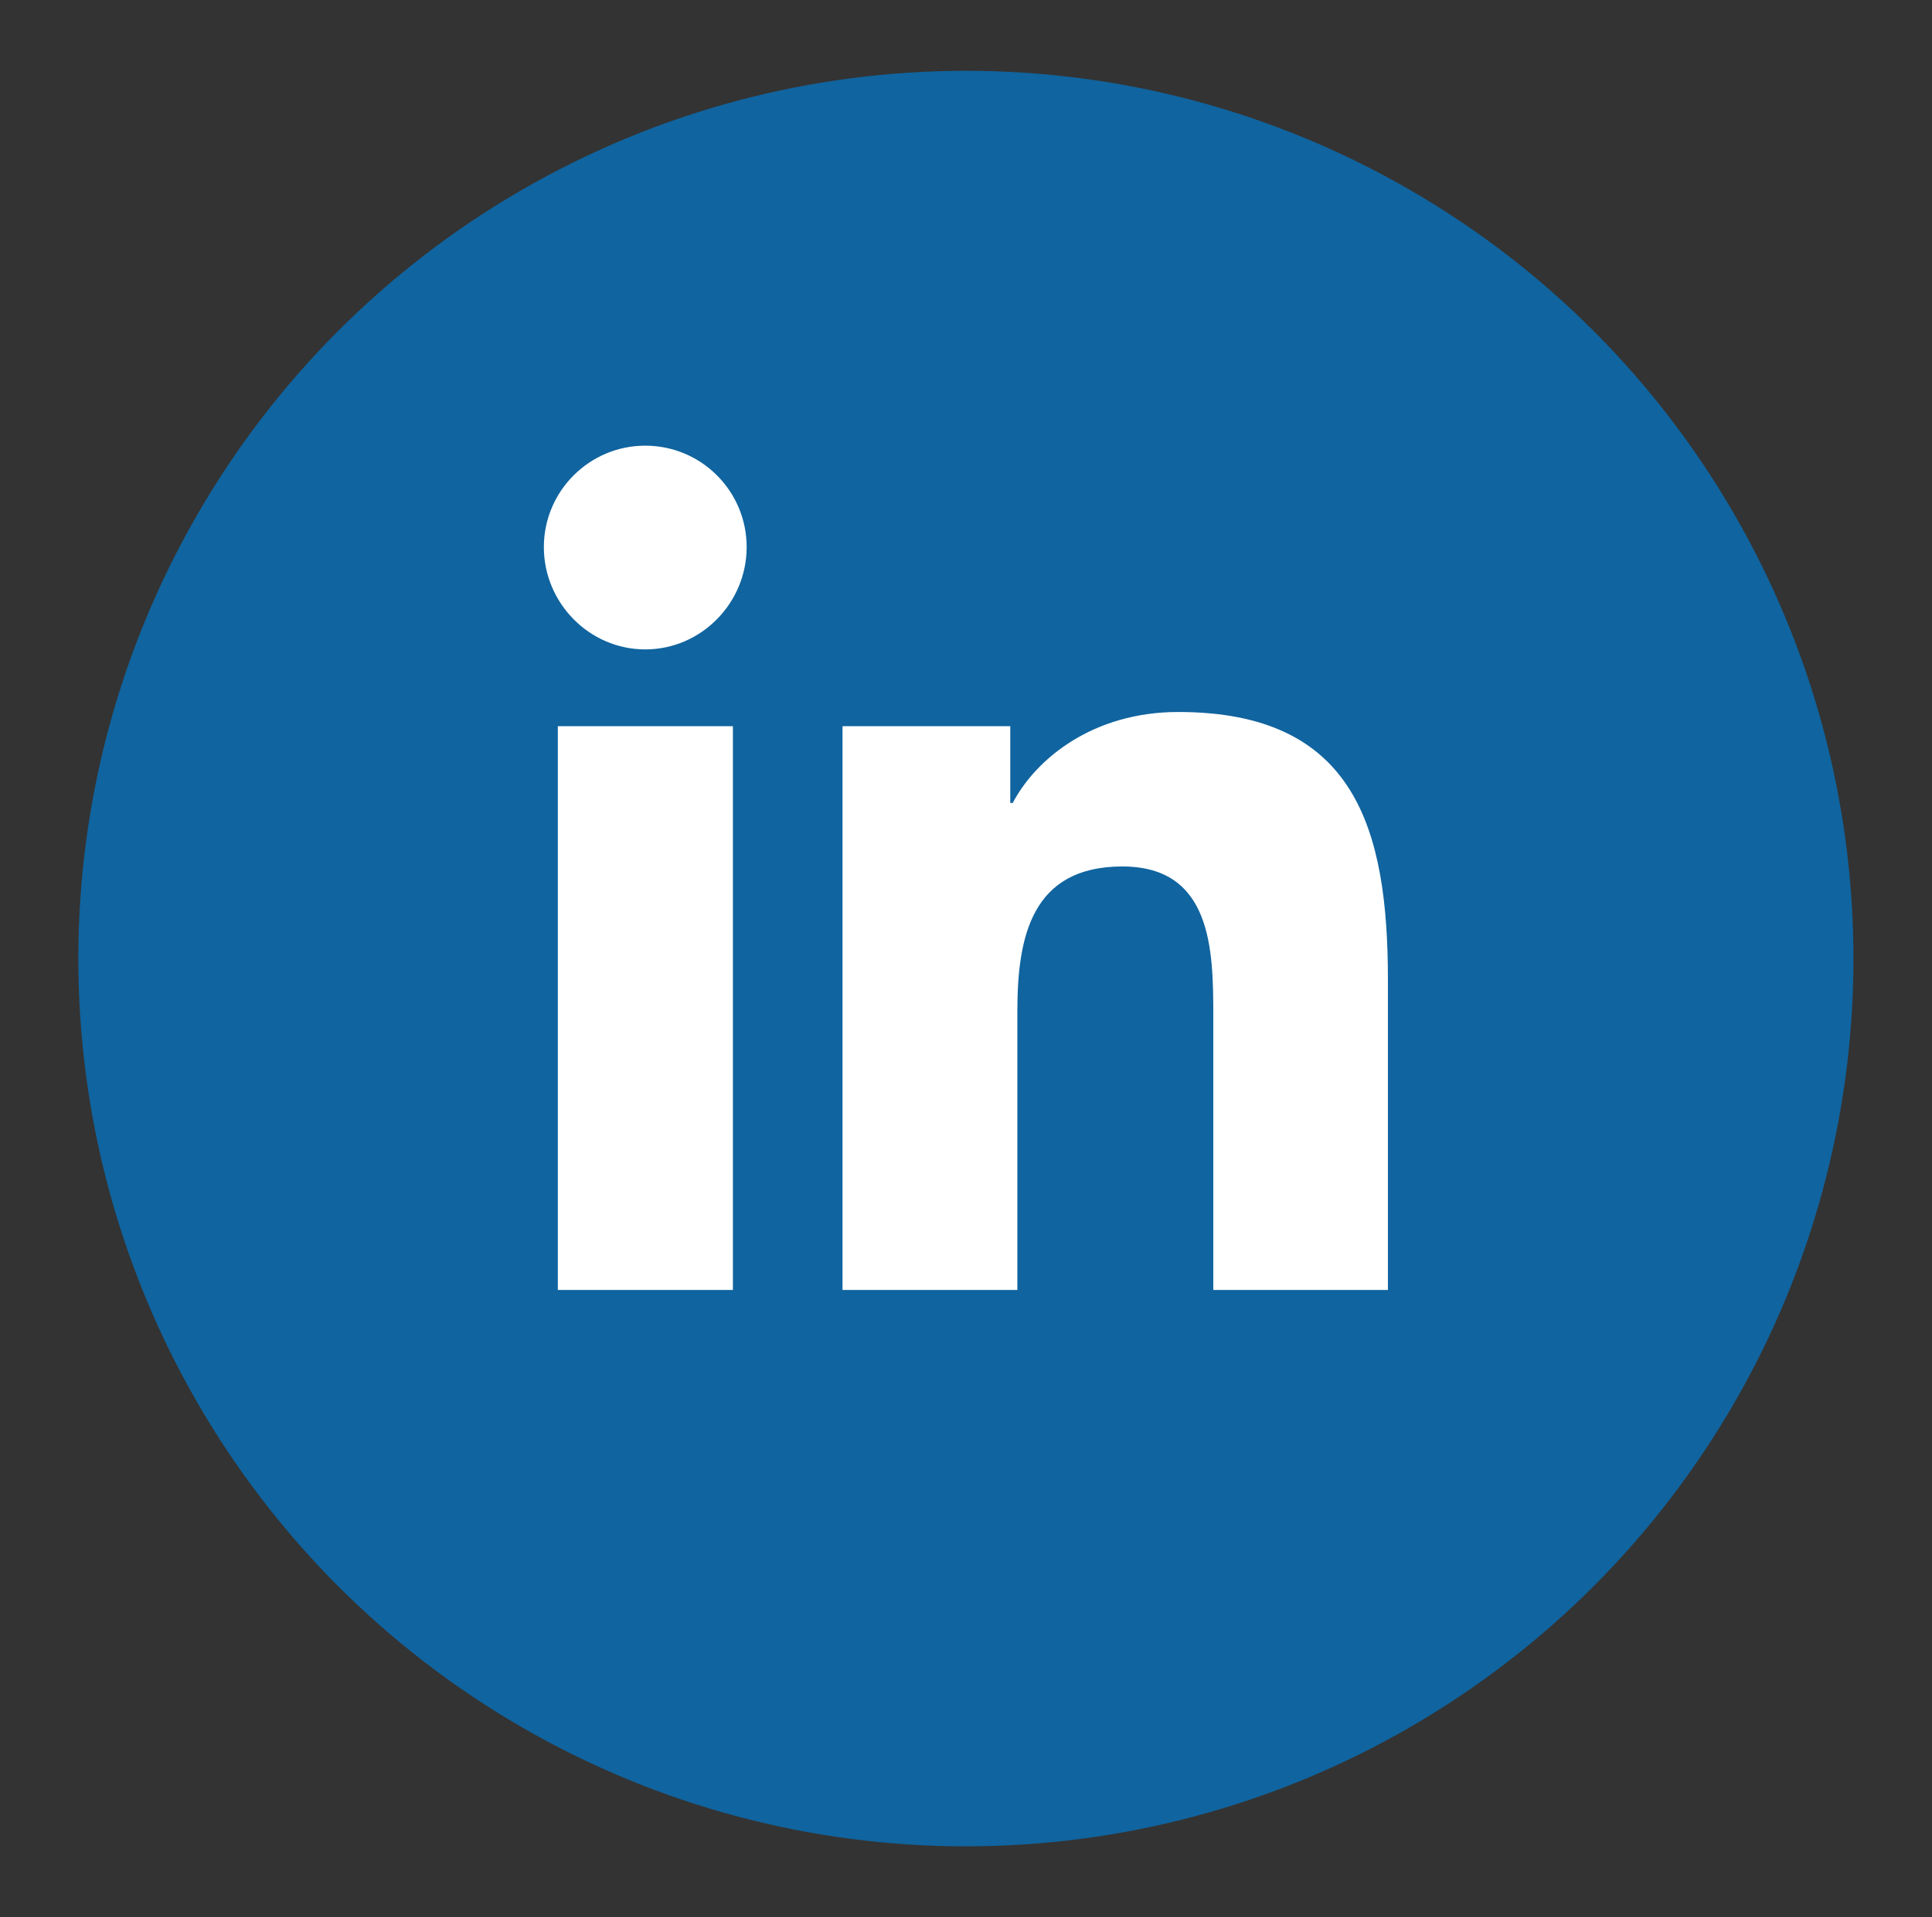 <?xml version="1.0" encoding="utf-8"?>
<!-- Generator: Adobe Illustrator 25.2.0, SVG Export Plug-In . SVG Version: 6.00 Build 0)  -->
<svg version="1.1" xmlns="http://www.w3.org/2000/svg" xmlns:xlink="http://www.w3.org/1999/xlink" x="0px" y="0px"
	 viewBox="0 0 87.07 86.39" style="enable-background:new 0 0 87.07 86.39;" xml:space="preserve">
<rect x="0" y="0" width="87.07" height="86.39" fill="#333333" stroke="none"/>
<style type="text/css">
	.st0{fill:#10649F;}
	.st1{display:none;}
	.st2{display:inline;fill:#FFFFFF;}
	.st3{fill:#FFFFFF;}
</style>
<g id="Layer_1">
	<circle class="st0" cx="43.53" cy="43.19" r="40"/>
</g>
<g id="facebook" class="st1">
	<path class="st2" d="M53.06,45.75l1.14-7.41h-7.11v-4.81c0-2.03,0.99-4,4.18-4h3.23v-6.31c0,0-2.93-0.5-5.74-0.5
		c-5.85,0-9.68,3.55-9.68,9.97v5.65h-6.51v7.41h6.51v17.91h8.01V45.75H53.06z"/>
</g>
<g id="twitter" class="st1">
	<path class="st2" d="M61.69,33.88c0.03,0.41,0.03,0.81,0.03,1.22c0,12.38-9.42,26.65-26.65,26.65c-5.31,0-10.24-1.54-14.38-4.2
		c0.75,0.09,1.48,0.12,2.26,0.12c4.38,0,8.41-1.48,11.63-4c-4.12-0.09-7.57-2.78-8.76-6.5c0.58,0.09,1.16,0.14,1.77,0.14
		c0.84,0,1.68-0.12,2.46-0.32c-4.29-0.87-7.51-4.64-7.51-9.19v-0.12c1.25,0.7,2.7,1.13,4.23,1.19c-2.52-1.68-4.18-4.55-4.18-7.8
		c0-1.74,0.46-3.33,1.28-4.73c4.61,5.68,11.54,9.4,19.31,9.8c-0.14-0.7-0.23-1.42-0.23-2.15c0-5.16,4.18-9.37,9.37-9.37
		c2.7,0,5.13,1.13,6.84,2.96c2.12-0.41,4.15-1.19,5.94-2.26c-0.7,2.17-2.17,4-4.12,5.16c1.88-0.2,3.71-0.72,5.39-1.45
		C65.11,30.9,63.51,32.55,61.69,33.88L61.69,33.88z"/>
</g>
<g id="tiktok" class="st1">
	<path class="st2" d="M61.6,39.48c-3.55,0.01-7.02-1.1-9.9-3.17v14.42c0,7.24-5.88,13.11-13.12,13.11s-13.11-5.88-13.11-13.12
		s5.88-13.11,13.12-13.11c0.6,0,1.2,0.04,1.8,0.12v7.25c-3.17-1-6.55,0.76-7.55,3.94c-1,3.17,0.76,6.55,3.94,7.55
		c3.17,1,6.55-0.76,7.55-3.94c0.18-0.58,0.28-1.19,0.28-1.81V22.55h7.1c0,0.6,0.05,1.2,0.15,1.79l0,0c0.5,2.66,2.07,5,4.35,6.47
		c1.6,1.06,3.48,1.62,5.4,1.62V39.48z"/>
</g>
<g id="instagram" class="st1">
	<path class="st2" d="M43.54,33.8c-5.2,0-9.39,4.19-9.39,9.39s4.19,9.39,9.39,9.39s9.39-4.19,9.39-9.39S48.74,33.8,43.54,33.8z
		 M43.54,49.3c-3.36,0-6.11-2.74-6.11-6.11c0-3.37,2.74-6.11,6.11-6.11c3.37,0,6.11,2.74,6.11,6.11
		C49.64,46.56,46.9,49.3,43.54,49.3L43.54,49.3z M55.5,33.42c0,1.22-0.98,2.19-2.19,2.19c-1.22,0-2.19-0.98-2.19-2.19
		s0.98-2.19,2.19-2.19C54.52,31.23,55.5,32.21,55.5,33.42z M61.72,35.64c-0.14-2.93-0.81-5.53-2.96-7.67
		c-2.14-2.14-4.74-2.81-7.67-2.96c-3.02-0.17-12.09-0.17-15.11,0c-2.93,0.14-5.53,0.81-7.67,2.95s-2.81,4.74-2.96,7.67
		c-0.17,3.02-0.17,12.09,0,15.11c0.14,2.93,0.81,5.53,2.96,7.67s4.74,2.81,7.67,2.96c3.02,0.17,12.09,0.17,15.11,0
		c2.93-0.14,5.53-0.81,7.67-2.96c2.14-2.14,2.81-4.74,2.96-7.67C61.9,47.72,61.9,38.66,61.72,35.64L61.72,35.64z M57.82,53.99
		c-0.64,1.6-1.87,2.84-3.48,3.48c-2.41,0.96-8.13,0.74-10.8,0.74s-8.39,0.21-10.8-0.74c-1.6-0.64-2.84-1.87-3.48-3.48
		c-0.96-2.41-0.74-8.13-0.74-10.8c0-2.66-0.21-8.39,0.74-10.8c0.64-1.6,1.87-2.84,3.48-3.48c2.41-0.96,8.13-0.74,10.8-0.74
		s8.39-0.21,10.8,0.74c1.6,0.64,2.84,1.87,3.48,3.48c0.96,2.41,0.74,8.13,0.74,10.8C58.55,45.86,58.77,51.59,57.82,53.99z"/>
</g>
<g id="snapchat" class="st1">
	<path class="st2" d="M64.96,54.68c-0.44,1.02-2.29,1.77-5.66,2.3c-0.17,0.23-0.32,1.23-0.55,2.01c-0.14,0.47-0.47,0.75-1.02,0.75
		l-0.02,0c-0.79,0-1.61-0.36-3.27-0.36c-2.23,0-3,0.51-4.73,1.73c-1.84,1.3-3.6,2.42-6.22,2.3c-2.66,0.2-4.88-1.42-6.13-2.3
		c-1.74-1.23-2.51-1.73-4.73-1.73c-1.59,0-2.58,0.4-3.27,0.4c-0.68,0-0.94-0.41-1.04-0.76c-0.23-0.77-0.37-1.79-0.55-2.03
		c-1.74-0.27-5.66-0.95-5.76-2.7c-0.03-0.46,0.3-0.86,0.75-0.93c5.85-0.96,8.48-6.97,8.59-7.22c0.01-0.01,0.01-0.03,0.02-0.04
		c0.31-0.63,0.38-1.16,0.21-1.58c-0.42-1-2.26-1.36-3.03-1.66c-1.99-0.79-2.27-1.69-2.15-2.31c0.2-1.08,1.83-1.74,2.77-1.3
		c0.75,0.35,1.42,0.53,1.98,0.53c0.42,0,0.69-0.1,0.84-0.18c-0.17-3.02-0.6-7.34,0.48-9.75c2.84-6.37,8.86-6.86,10.63-6.86
		c0.08,0,0.77-0.01,0.85-0.01c4.38,0,8.6,2.25,10.65,6.86c1.07,2.41,0.65,6.71,0.48,9.75c0.13,0.07,0.37,0.16,0.72,0.18
		c0.54-0.02,1.16-0.2,1.86-0.53c0.51-0.24,1.21-0.21,1.72,0l0,0c0.8,0.28,1.3,0.86,1.31,1.5c0.02,0.82-0.72,1.53-2.18,2.1
		c-0.18,0.07-0.39,0.14-0.62,0.21c-0.82,0.26-2.07,0.66-2.41,1.45c-0.17,0.41-0.11,0.94,0.21,1.58c0.01,0.01,0.01,0.03,0.02,0.04
		c0.11,0.25,2.74,6.26,8.59,7.22C64.85,53.44,65.25,54.01,64.96,54.68L64.96,54.68z"/>
</g>
<g id="youtube" class="st1">
	<path class="st2" d="M63.21,33.27c-0.47-1.78-1.86-3.18-3.63-3.65c-3.2-0.86-16.05-0.86-16.05-0.86s-12.84,0-16.05,0.86
		c-1.77,0.48-3.16,1.88-3.63,3.65C23,36.5,23,43.22,23,43.22s0,6.73,0.86,9.95c0.47,1.78,1.86,3.12,3.63,3.6
		c3.2,0.86,16.05,0.86,16.05,0.86s12.84,0,16.05-0.86c1.77-0.48,3.16-1.82,3.63-3.6c0.86-3.22,0.86-9.95,0.86-9.95
		S64.07,36.5,63.21,33.27z M39.33,49.33V37.12l10.73,6.11L39.33,49.33L39.33,49.33z"/>
</g>
<g id="linkedin">
	<path class="st3" d="M33.03,58.12h-7.89v-25.4h7.89V58.12z M29.08,29.26c-2.52,0-4.57-2.09-4.57-4.61c0-2.52,2.05-4.57,4.57-4.57
		c2.52,0,4.57,2.04,4.57,4.57C33.65,27.17,31.6,29.26,29.08,29.26z M62.55,58.12h-7.87V45.76c0-2.95-0.06-6.72-4.1-6.72
		c-4.1,0-4.73,3.2-4.73,6.51v12.57h-7.88v-25.4h7.56v3.46h0.11c1.05-2,3.62-4.1,7.46-4.1c7.98,0,9.45,5.26,9.45,12.08L62.55,58.12
		L62.55,58.12z"/>
</g>
</svg>
